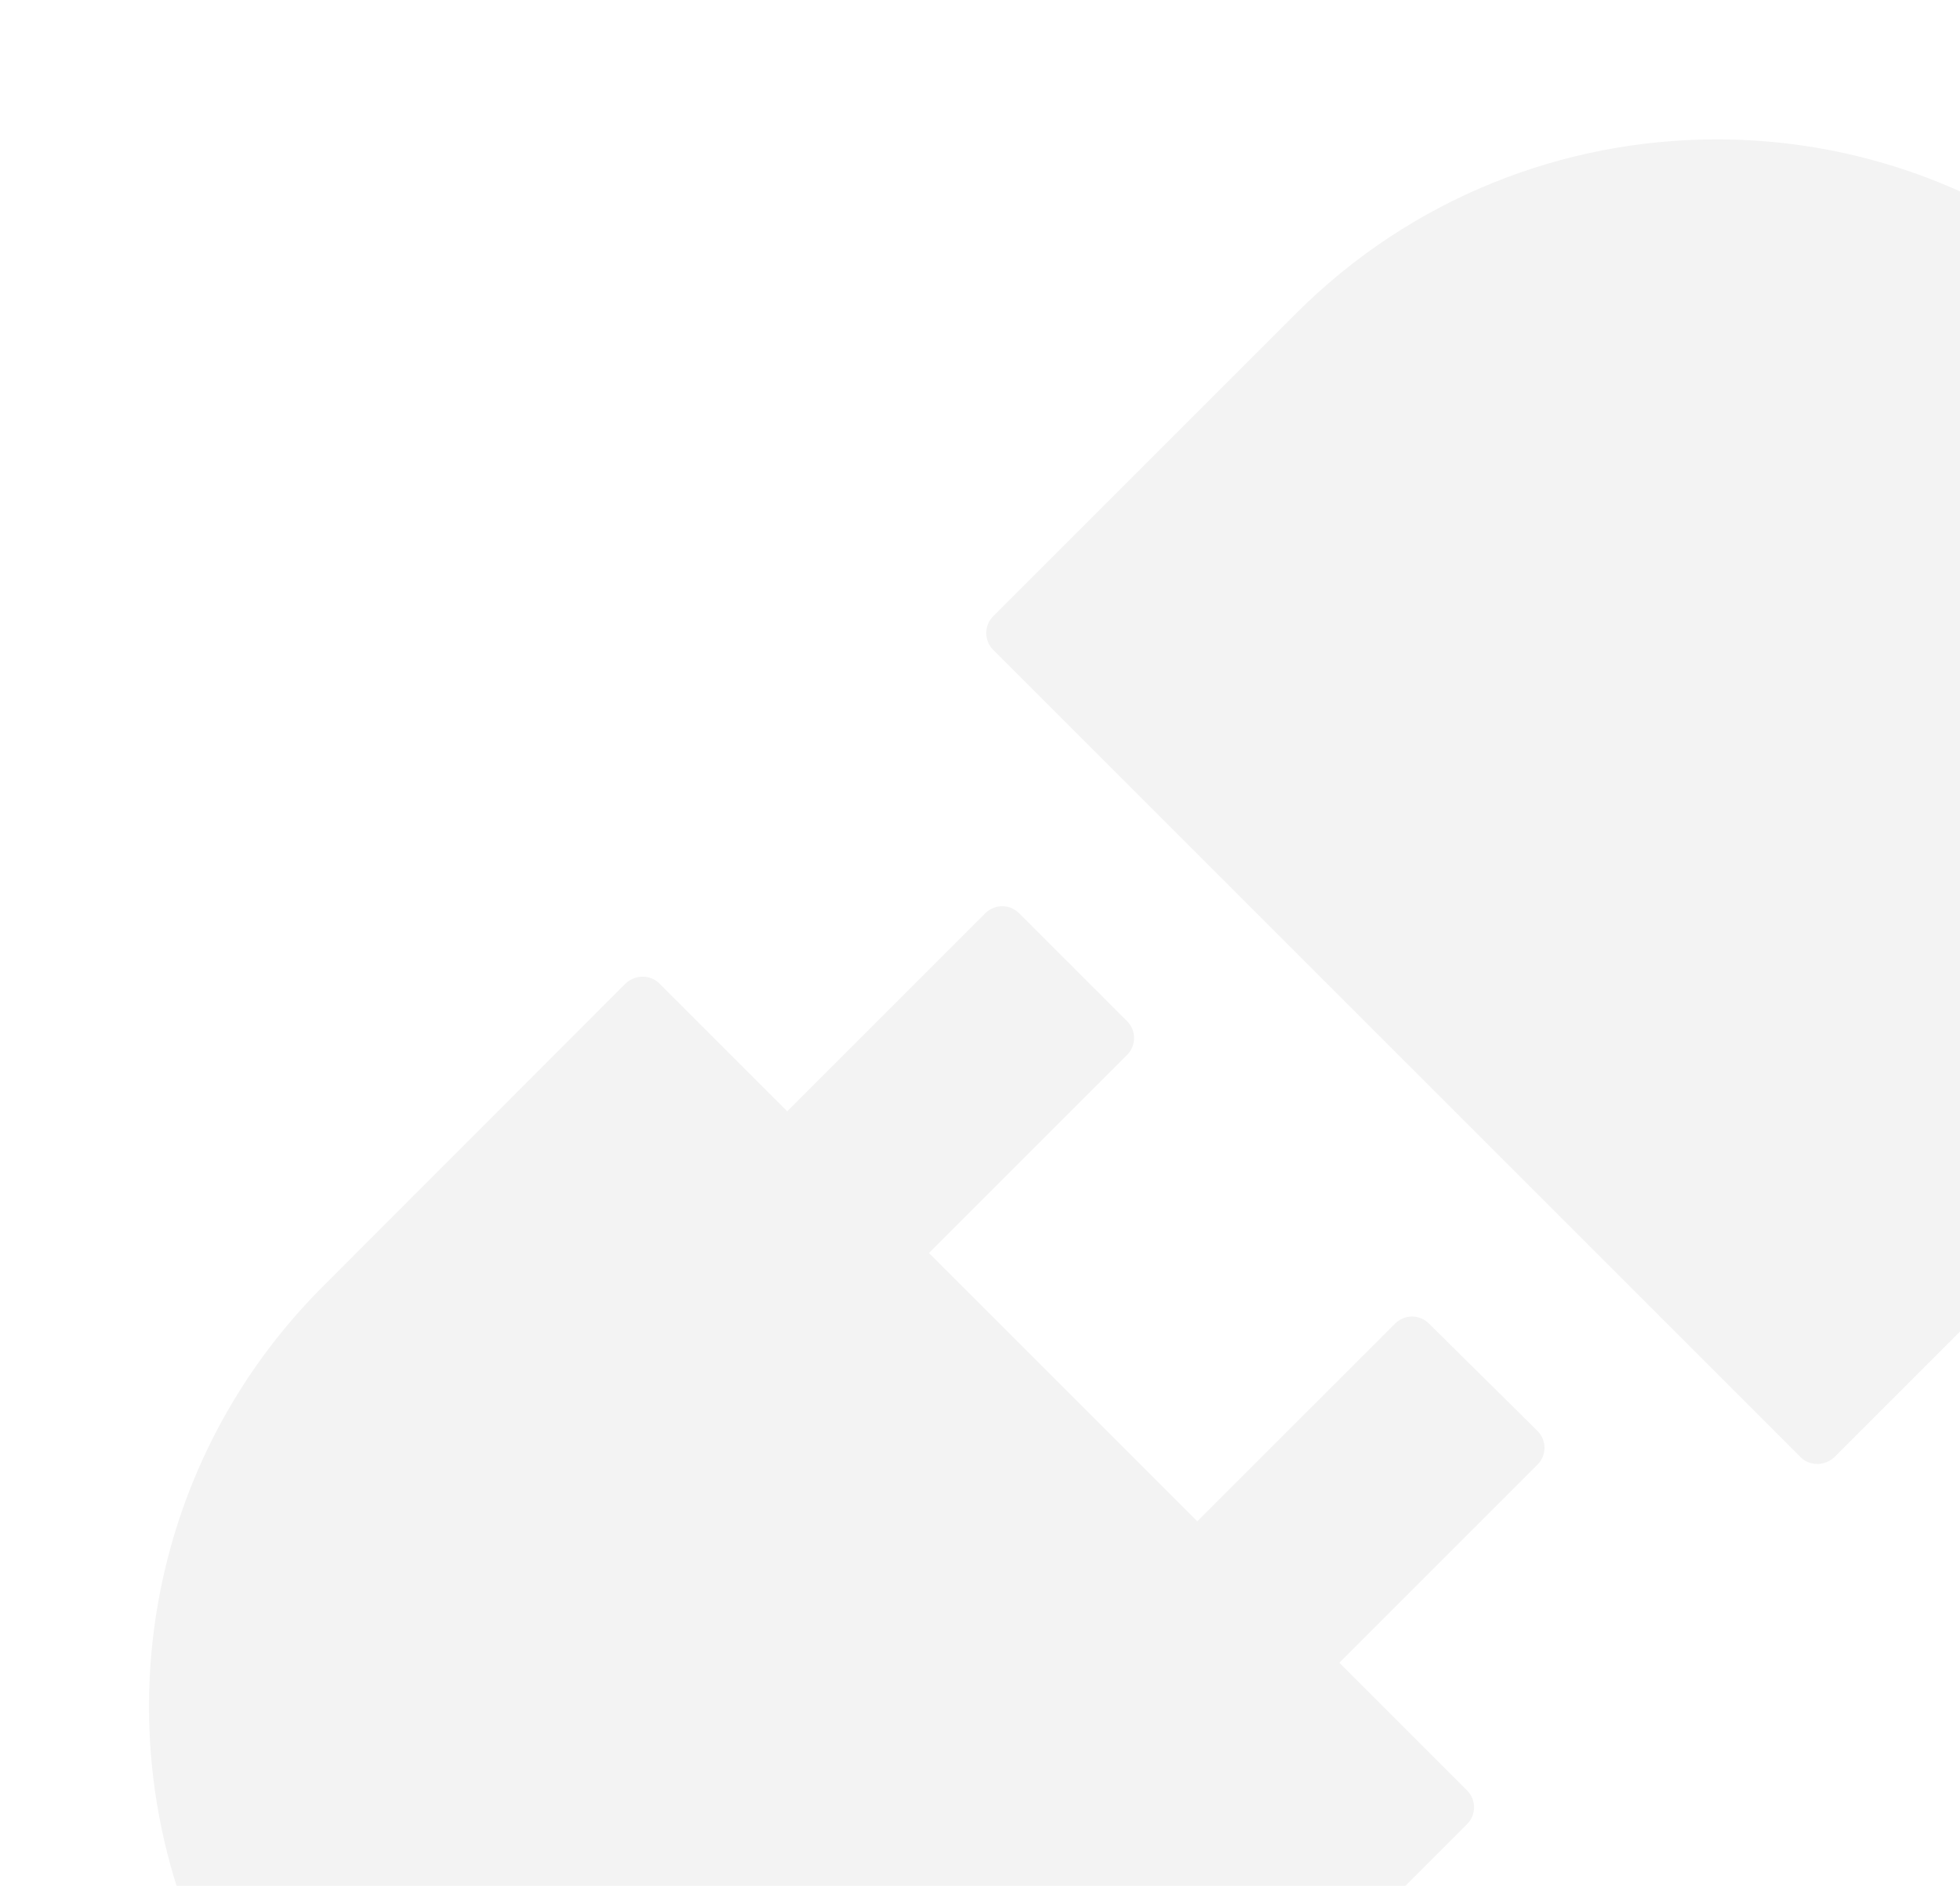 <svg width="106" height="102" viewBox="0 0 106 102" fill="none" xmlns="http://www.w3.org/2000/svg">
<path d="M131.722 7.637L124.908 0.822C124.651 0.565 124.329 0.453 123.992 0.453C123.654 0.453 123.333 0.581 123.076 0.822L110.845 13.053C105.528 9.45 99.251 7.53 92.829 7.54C84.6 7.54 76.372 10.674 70.088 16.958L53.711 33.335C53.472 33.576 53.338 33.903 53.338 34.243C53.338 34.583 53.472 34.909 53.711 35.151L97.377 78.817C97.635 79.074 97.956 79.187 98.293 79.187C98.615 79.187 98.952 79.058 99.209 78.817L115.586 62.44C126.659 51.351 127.961 34.203 119.492 21.699L131.722 9.469C132.22 8.954 132.22 8.135 131.722 7.637ZM77.272 71.585C77.03 71.346 76.704 71.211 76.364 71.211C76.024 71.211 75.698 71.346 75.456 71.585L64.752 82.288L50.24 67.776L60.959 57.056C61.458 56.558 61.458 55.738 60.959 55.24L55.109 49.39C54.868 49.151 54.541 49.017 54.201 49.017C53.861 49.017 53.535 49.151 53.293 49.39L42.574 60.11L35.663 53.199C35.543 53.079 35.4 52.984 35.243 52.921C35.085 52.857 34.917 52.826 34.747 52.829C34.425 52.829 34.088 52.958 33.831 53.199L17.47 69.576C6.397 80.649 5.095 97.813 13.565 110.317L1.334 122.547C1.095 122.789 0.961 123.115 0.961 123.455C0.961 123.795 1.095 124.122 1.334 124.363L8.149 131.178C8.406 131.435 8.727 131.547 9.065 131.547C9.402 131.547 9.724 131.419 9.981 131.178L22.211 118.947C27.627 122.628 33.927 124.46 40.227 124.46C48.456 124.46 56.684 121.326 62.968 115.042L79.345 98.665C79.843 98.167 79.843 97.347 79.345 96.849L72.434 89.938L83.154 79.219C83.652 78.721 83.652 77.901 83.154 77.403L77.272 71.585Z" fill="currentColor" fill-opacity="0.05"/>
</svg>
